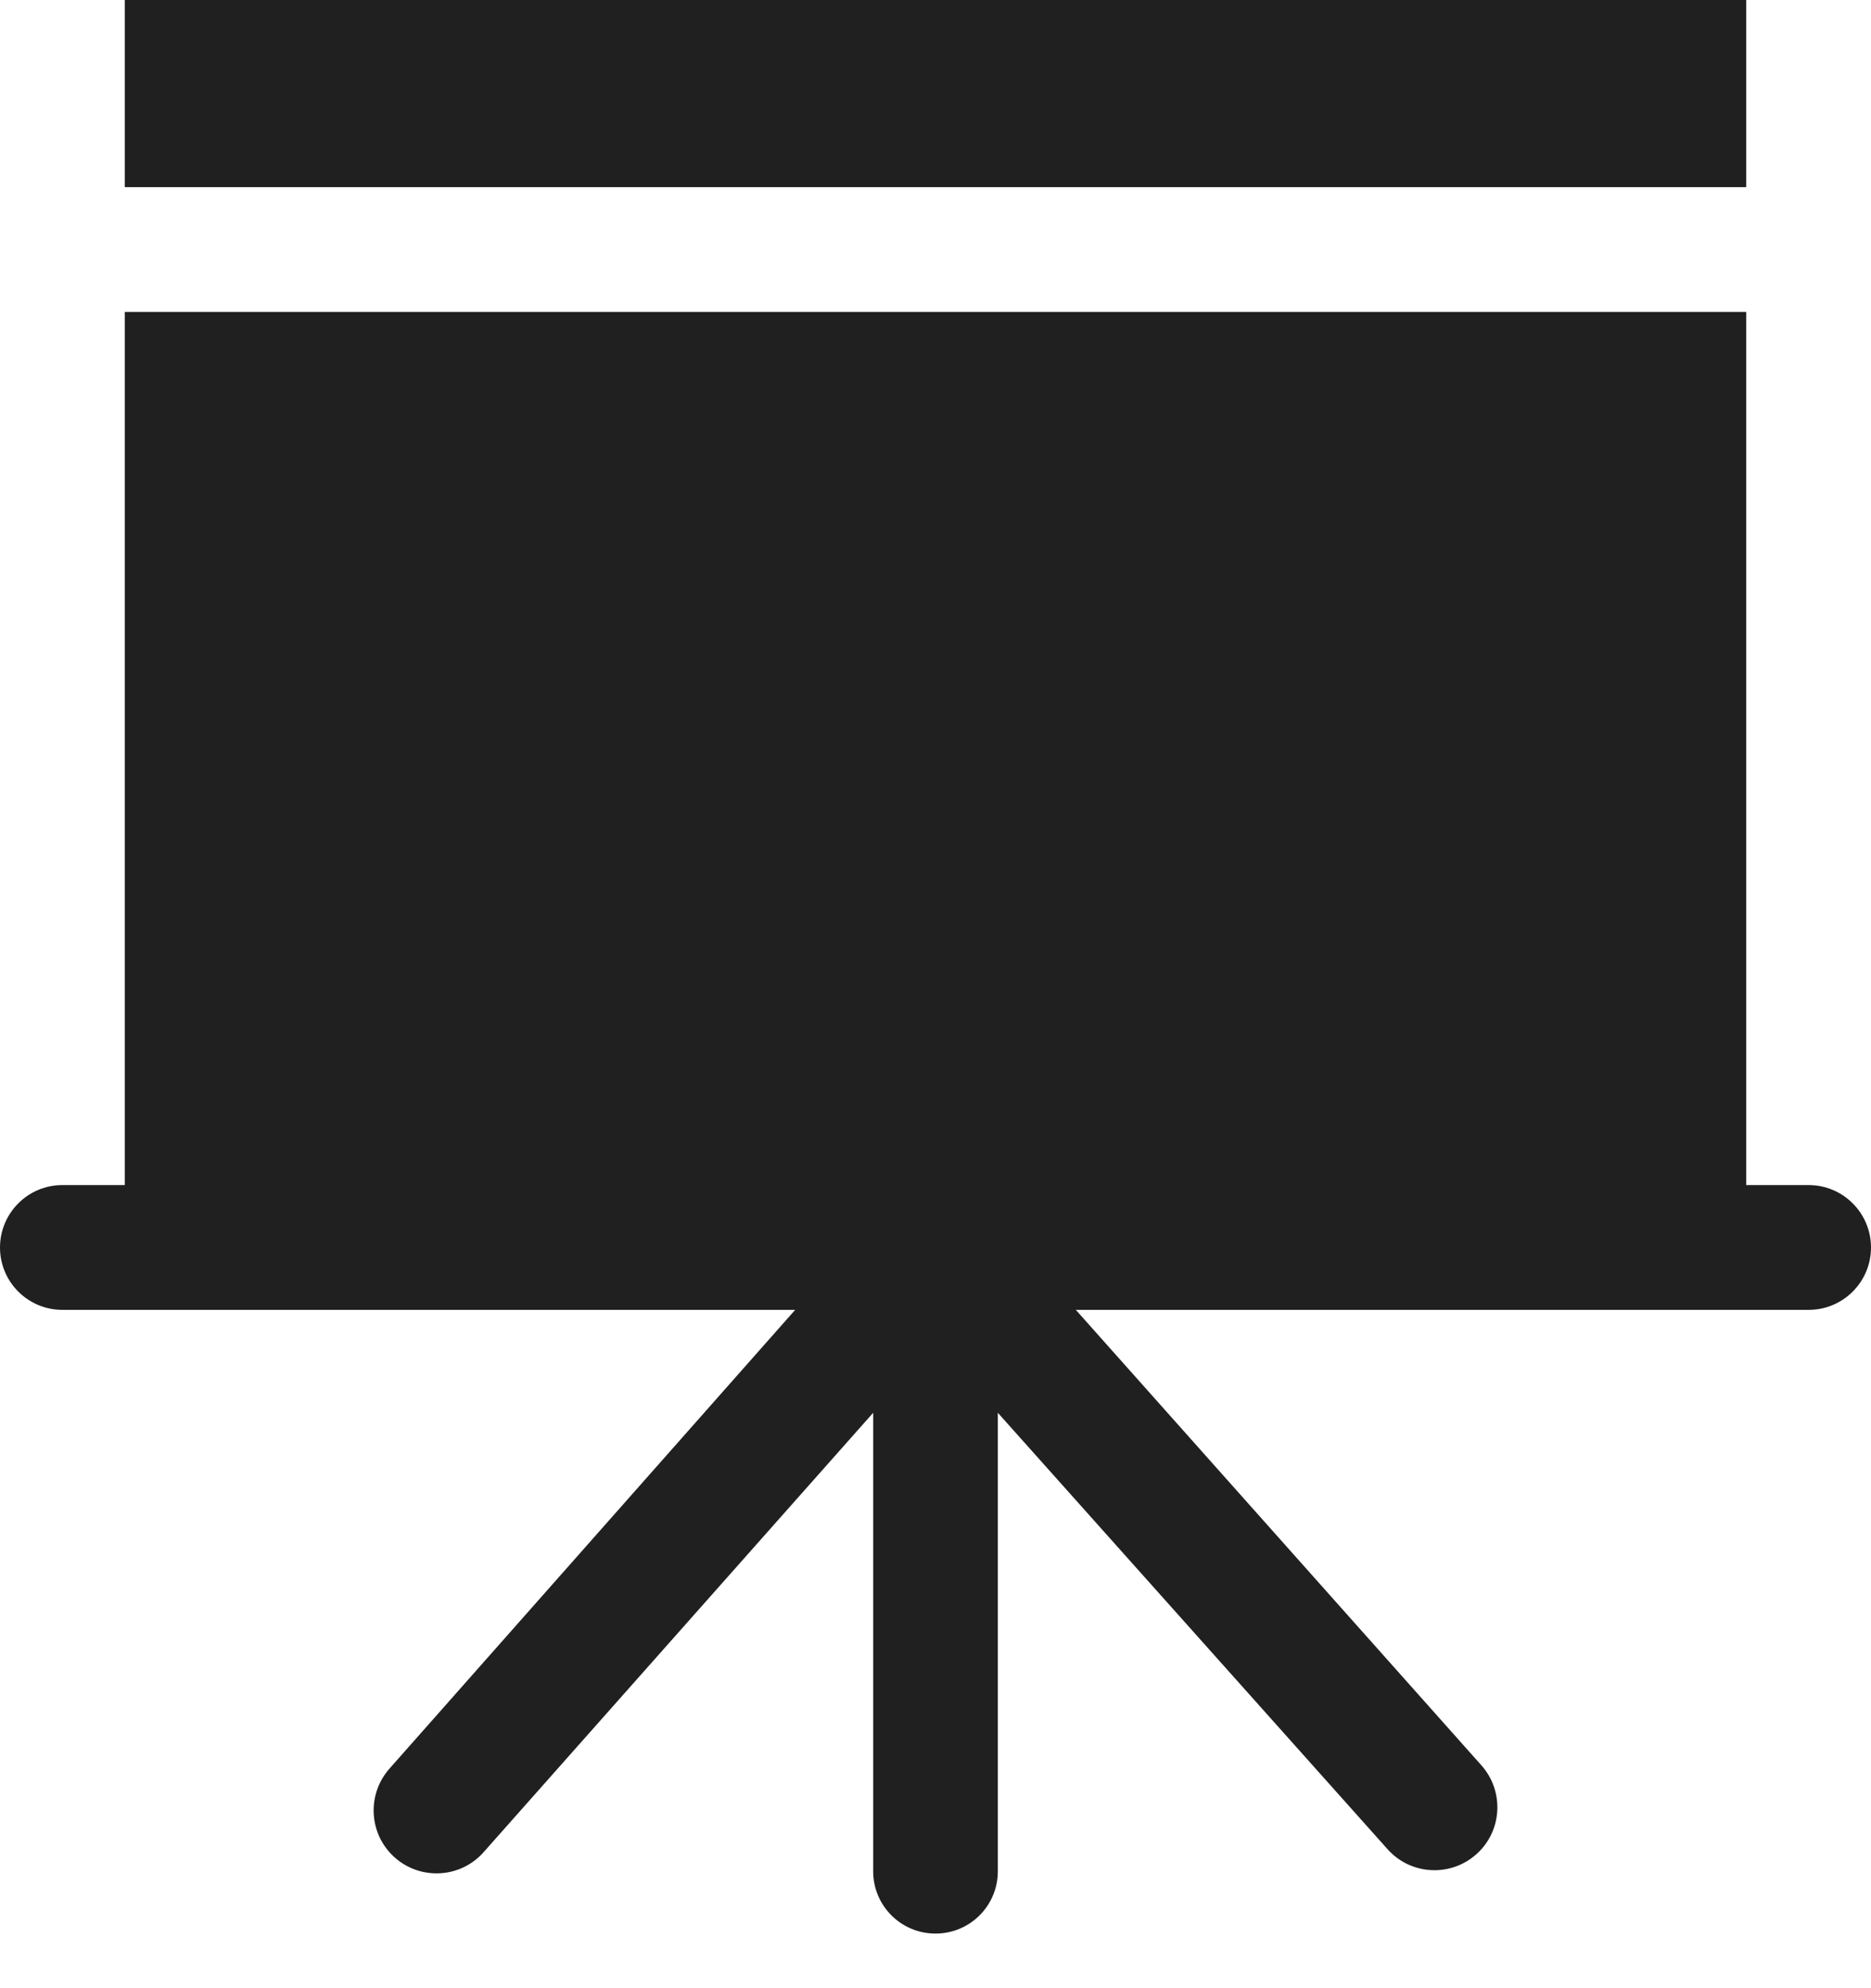 <?xml version="1.0" encoding="UTF-8"?>
<svg width="16px" height="17px" viewBox="0 0 16 17" version="1.1" xmlns="http://www.w3.org/2000/svg" xmlns:xlink="http://www.w3.org/1999/xlink">
    <!-- Generator: Sketch 52.2 (67145) - http://www.bohemiancoding.com/sketch -->
    <title>icn_slide</title>
    <desc>Created with Sketch.</desc>
    <g id="9/26-Update" stroke="none" stroke-width="1" fill="none" fill-rule="evenodd">
        <g id="Detail" transform="translate(-404, -462)" fill="#202020">
            <g id="card" transform="translate(320, 192)">
                <g id="Group" transform="translate(60, 258)">
                    <g id="icn_slide" transform="translate(24, 12)">
                        <path d="M15.467,10.133 L14.933,10.133 L14.933,2.667 L1.067,2.667 L1.067,10.133 L0.533,10.133 C0.239,10.133 0,10.372 0,10.667 C-5.92118946e-17,10.961 0.239,11.2 0.533,11.2 L6.8,11.2 L3.333,15.12 C3.135,15.341 3.152,15.681 3.373,15.88 C3.594,16.079 3.935,16.061 4.133,15.84 L7.467,12.08 L7.467,16 C7.467,16.295 7.705,16.533 8,16.533 C8.295,16.533 8.533,16.295 8.533,16 L8.533,12.08 L11.867,15.813 C12.065,16.034 12.406,16.052 12.627,15.853 C12.848,15.655 12.865,15.314 12.667,15.093 L9.2,11.2 L15.467,11.2 C15.761,11.2 16,10.961 16,10.667 C16,10.372 15.761,10.133 15.467,10.133 Z" id="Path"></path>
                        <polygon id="Path" points="1.067 0 14.933 0 14.933 1.6 1.067 1.6"></polygon>
                    </g>
                </g>
            </g>
        </g>
    </g>
</svg>